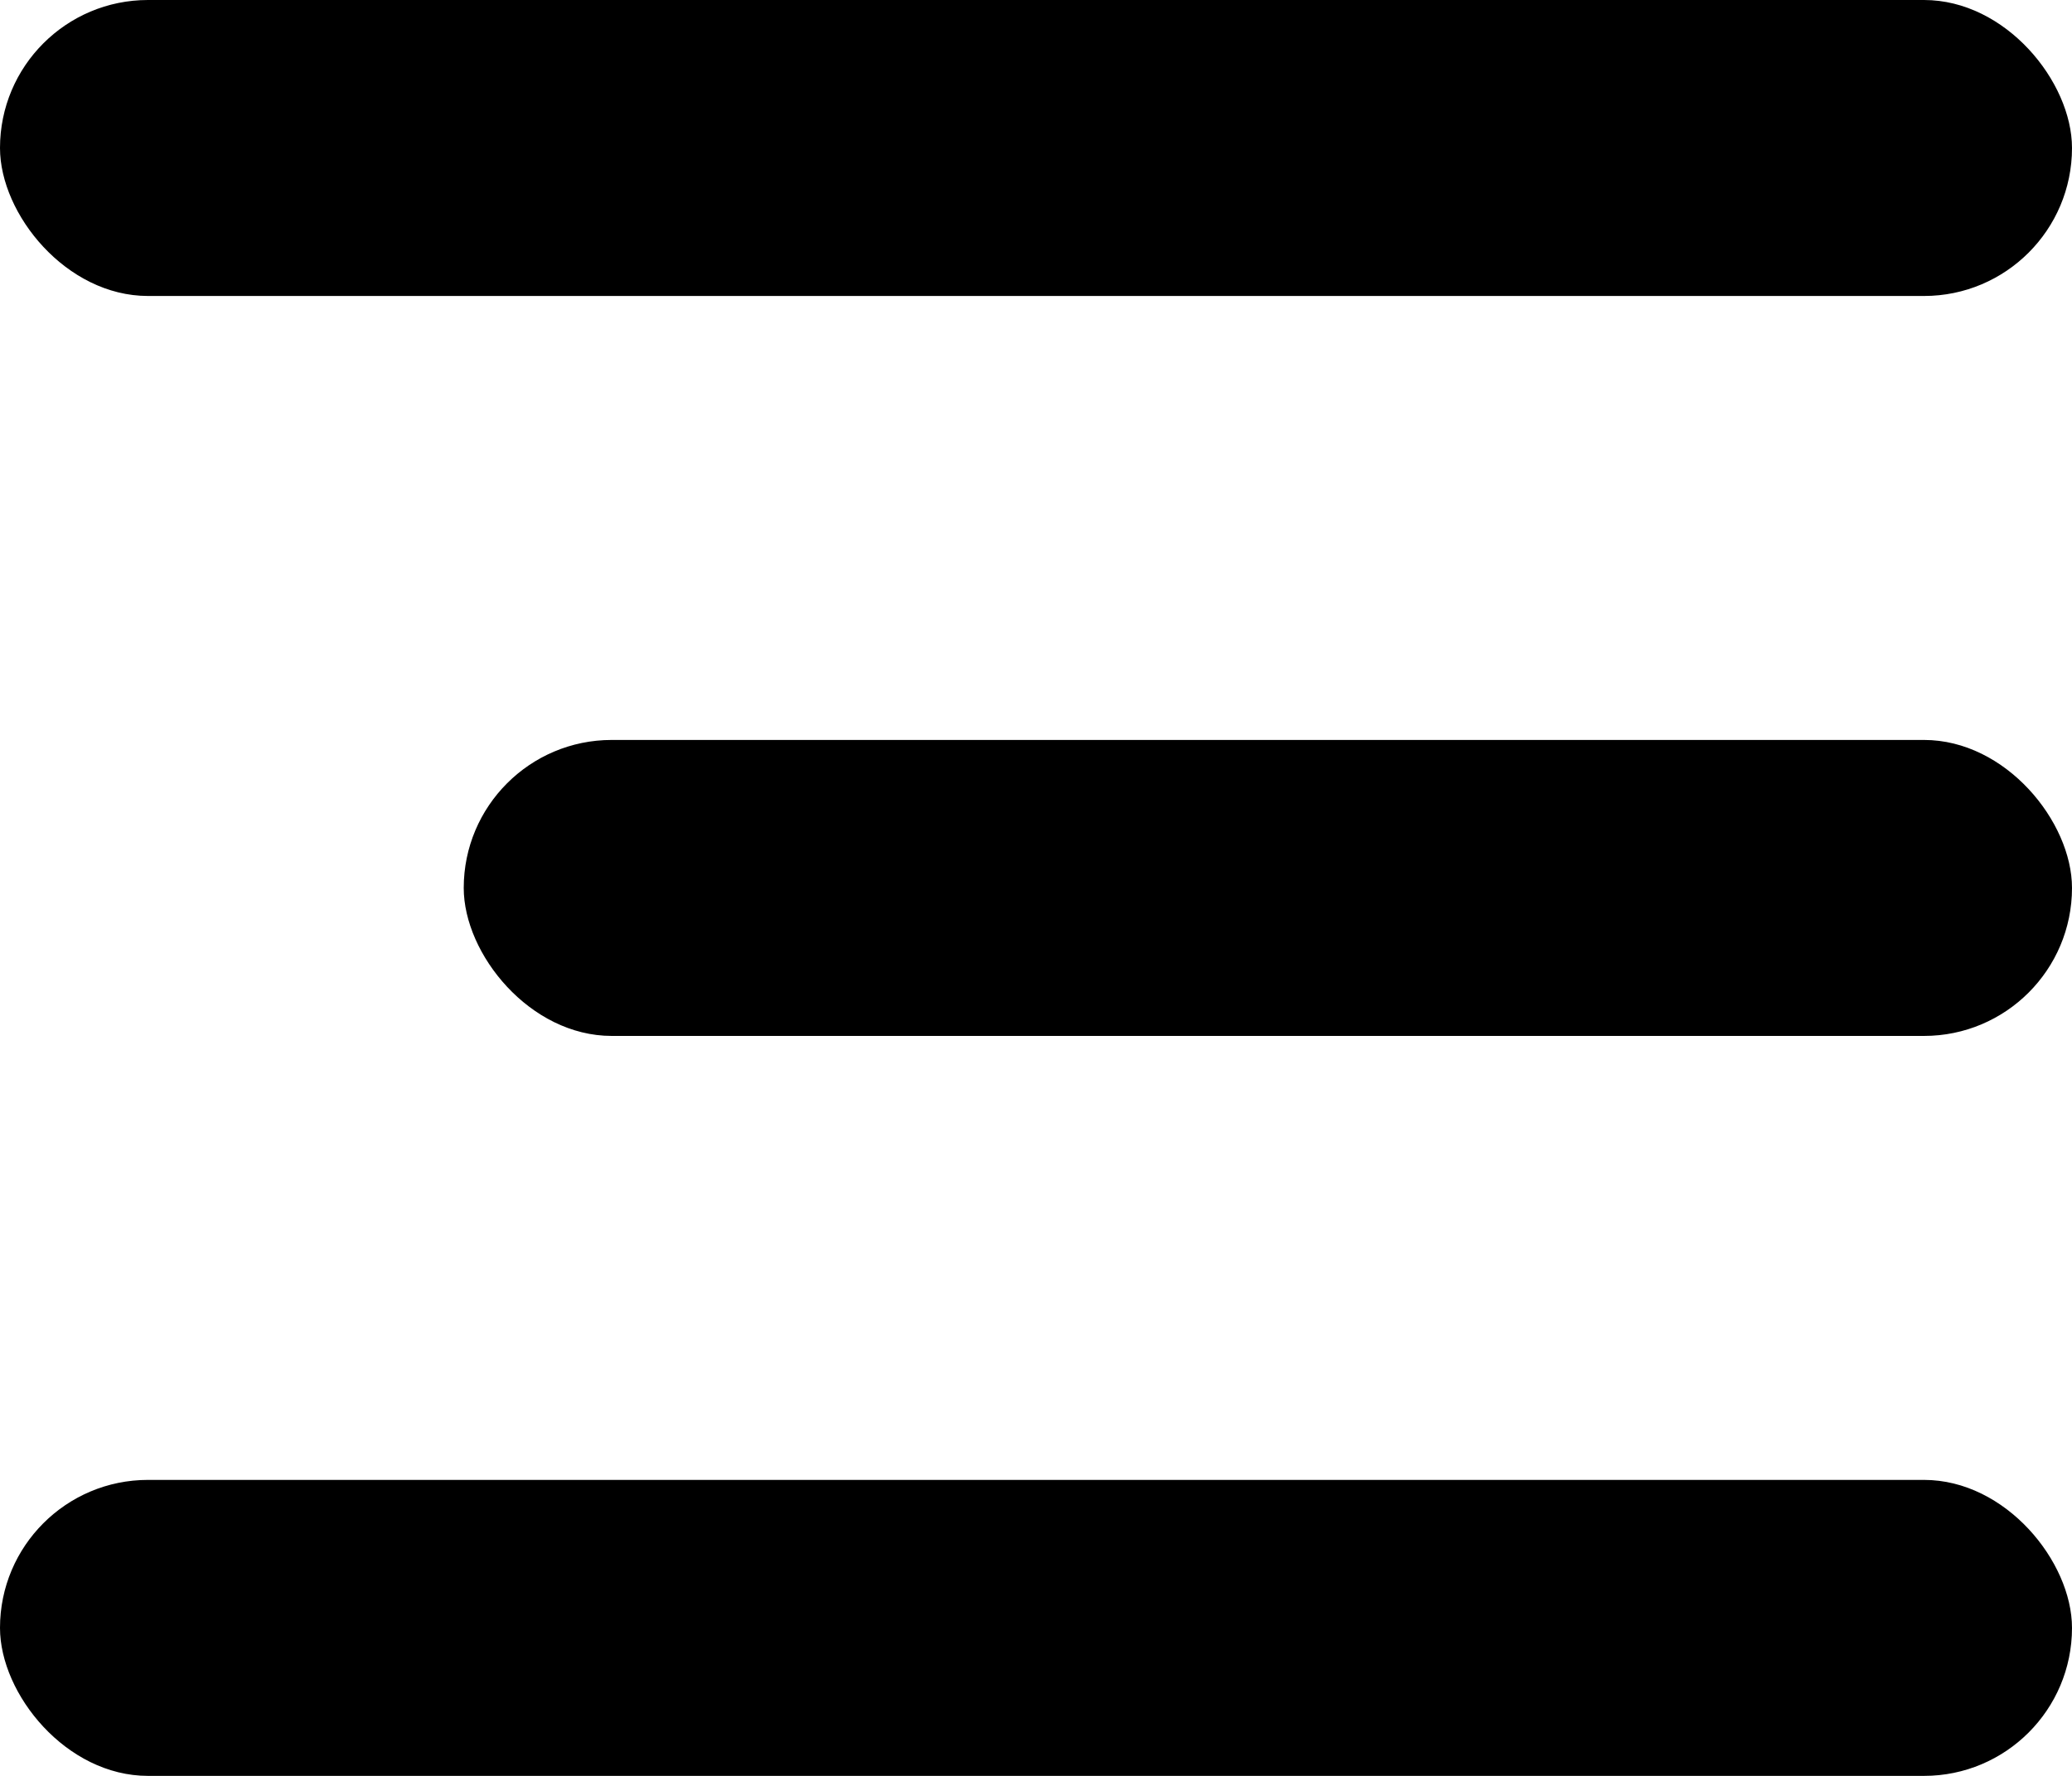 <svg width="210" height="180" xmlns="http://www.w3.org/2000/svg"><g fill="#000" fill-rule="evenodd"><rect width="210" height="30" rx="15"/><rect y="150" width="210" height="30" rx="15"/><rect x="47" y="75" width="163" height="30" rx="15"/></g></svg>